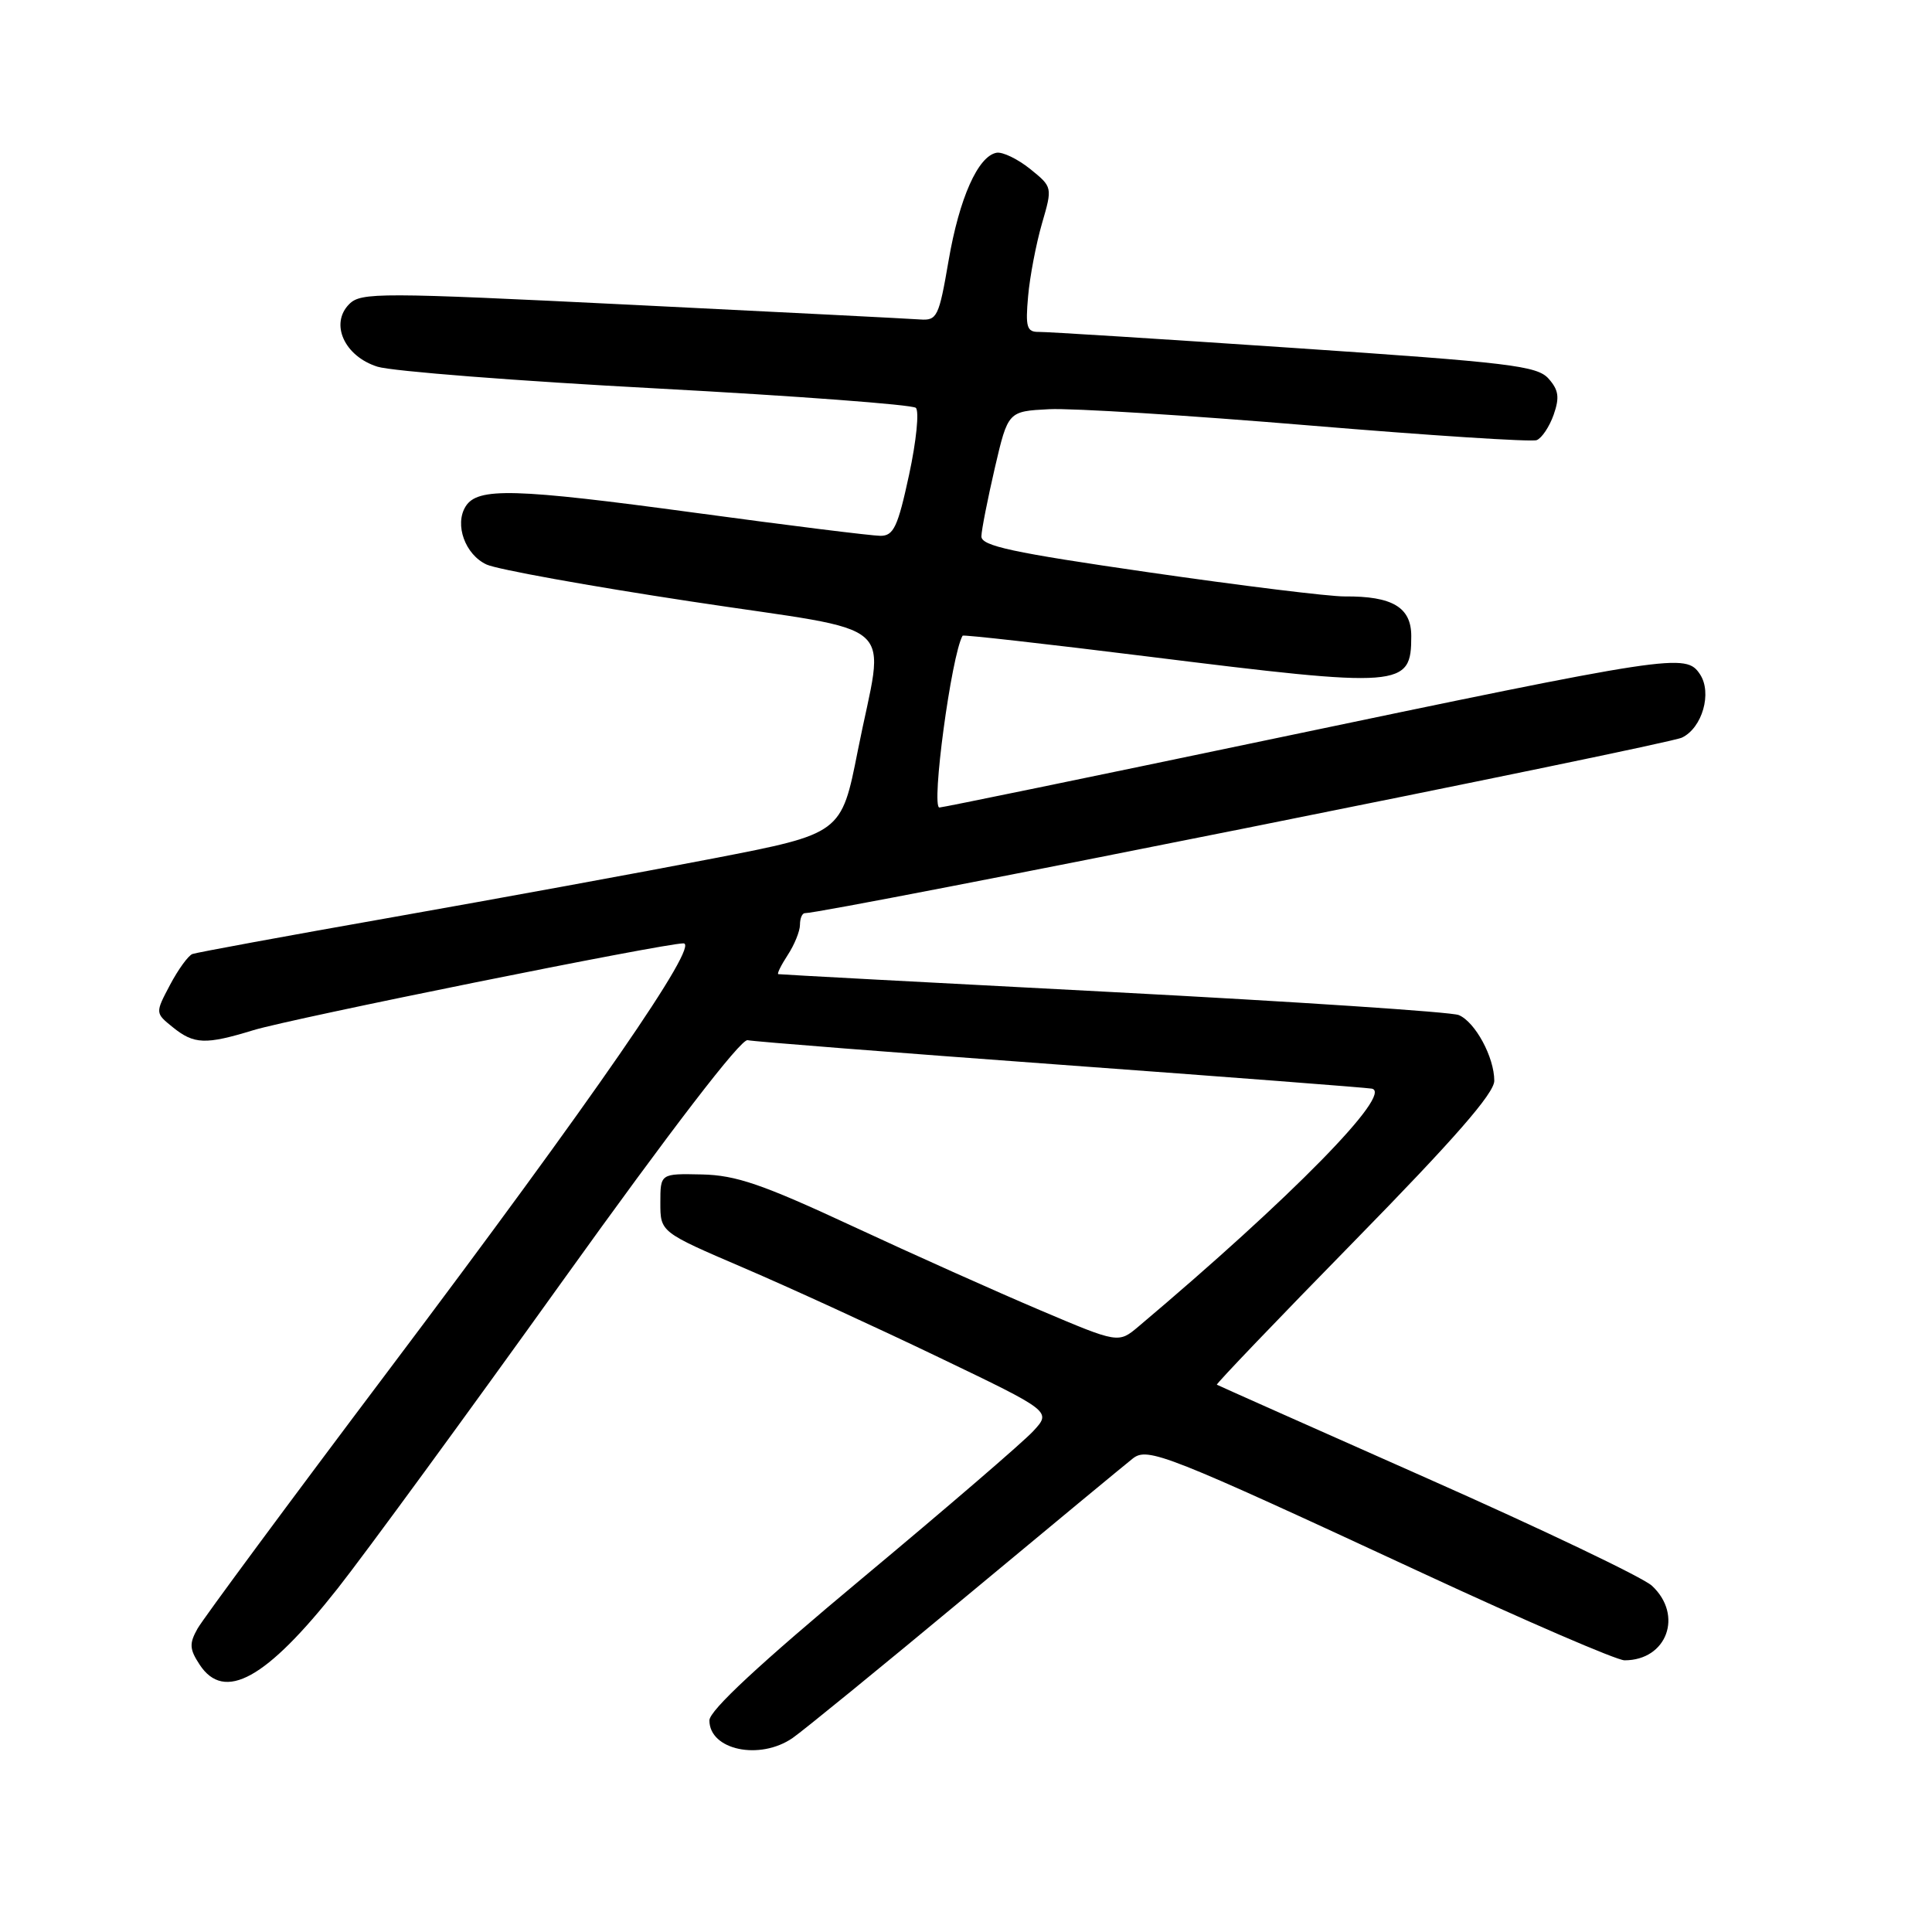<?xml version="1.0" encoding="UTF-8" standalone="no"?>
<!DOCTYPE svg PUBLIC "-//W3C//DTD SVG 1.1//EN" "http://www.w3.org/Graphics/SVG/1.1/DTD/svg11.dtd" >
<svg xmlns="http://www.w3.org/2000/svg" xmlns:xlink="http://www.w3.org/1999/xlink" version="1.1" viewBox="0 0 256 256">
 <g >
 <path fill="currentColor"
d=" M 105.03 230.29 C 106.39 229.35 116.73 220.92 128.01 211.54 C 139.28 202.17 149.23 193.94 150.10 193.26 C 152.07 191.71 154.50 192.67 188.44 208.42 C 202.16 214.79 214.23 220.00 215.26 220.00 C 220.88 220.00 223.08 214.01 218.89 210.12 C 217.74 209.04 204.35 202.64 189.14 195.90 C 173.94 189.16 161.38 183.57 161.24 183.48 C 161.10 183.39 169.31 174.81 179.49 164.42 C 192.71 150.92 198.00 144.86 198.00 143.21 C 198.00 140.08 195.47 135.41 193.29 134.50 C 192.30 134.09 171.70 132.73 147.50 131.46 C 123.30 130.20 103.34 129.13 103.13 129.08 C 102.93 129.04 103.50 127.89 104.38 126.54 C 105.27 125.18 106.00 123.38 106.00 122.54 C 106.00 121.69 106.29 121.00 106.65 121.00 C 109.48 121.00 220.82 98.72 222.86 97.74 C 225.56 96.46 226.89 91.81 225.26 89.35 C 223.38 86.52 221.98 86.74 167.86 98.07 C 144.41 102.98 124.89 107.00 124.48 107.00 C 123.35 107.00 126.06 86.82 127.55 84.23 C 127.64 84.08 138.64 85.32 152.00 86.98 C 185.93 91.20 187.00 91.12 187.00 84.28 C 187.00 80.47 184.50 78.98 178.18 79.03 C 176.16 79.05 164.49 77.61 152.25 75.84 C 134.07 73.21 130.01 72.34 130.04 71.06 C 130.06 70.20 130.87 66.12 131.82 62.00 C 133.57 54.50 133.57 54.50 139.03 54.22 C 142.04 54.07 157.52 55.04 173.44 56.37 C 189.36 57.70 202.94 58.58 203.62 58.32 C 204.30 58.05 205.31 56.54 205.87 54.95 C 206.67 52.65 206.53 51.68 205.19 50.17 C 203.68 48.47 200.06 48.04 171.50 46.11 C 153.90 44.92 138.67 43.96 137.65 43.98 C 136.06 44.00 135.86 43.36 136.23 39.25 C 136.46 36.64 137.29 32.31 138.06 29.64 C 139.47 24.79 139.47 24.79 136.49 22.38 C 134.84 21.06 132.85 20.10 132.05 20.24 C 129.59 20.69 127.11 26.26 125.69 34.55 C 124.41 42.00 124.17 42.49 121.91 42.33 C 120.59 42.23 103.40 41.36 83.73 40.39 C 50.27 38.74 47.84 38.73 46.28 40.29 C 43.68 42.89 45.63 47.21 50.02 48.59 C 51.94 49.19 68.57 50.49 87.00 51.47 C 105.43 52.46 120.88 53.62 121.35 54.04 C 121.82 54.46 121.42 58.45 120.46 62.90 C 118.97 69.81 118.41 71.00 116.67 71.00 C 115.55 71.00 104.51 69.63 92.14 67.95 C 68.16 64.70 63.29 64.56 61.70 67.10 C 60.19 69.51 61.64 73.51 64.49 74.81 C 65.89 75.45 78.05 77.65 91.51 79.69 C 119.97 84.02 117.20 81.55 113.66 99.48 C 111.49 110.46 111.49 110.46 94.50 113.75 C 85.15 115.56 66.03 119.06 52.00 121.54 C 37.98 124.01 26.05 126.21 25.50 126.41 C 24.95 126.61 23.61 128.46 22.53 130.50 C 20.56 134.23 20.56 134.23 22.89 136.11 C 25.71 138.39 27.22 138.45 33.59 136.50 C 38.68 134.95 87.96 125.00 90.56 125.00 C 92.81 125.00 78.74 145.38 51.57 181.47 C 38.33 199.05 26.91 214.50 26.18 215.79 C 25.06 217.78 25.10 218.51 26.45 220.57 C 29.72 225.56 35.27 222.49 44.75 210.47 C 48.46 205.76 61.88 187.41 74.57 169.70 C 88.98 149.60 98.18 137.62 99.06 137.83 C 99.83 138.01 118.47 139.47 140.48 141.08 C 162.49 142.69 181.07 144.12 181.77 144.25 C 184.71 144.83 171.11 158.69 150.88 175.75 C 148.20 178.01 148.20 178.01 137.85 173.62 C 132.16 171.21 120.97 166.20 113.00 162.49 C 101.02 156.92 97.54 155.72 93.00 155.62 C 87.50 155.50 87.50 155.50 87.50 159.38 C 87.50 163.26 87.50 163.26 98.50 167.98 C 104.55 170.57 116.21 175.92 124.41 179.86 C 139.33 187.02 139.33 187.02 136.91 189.63 C 135.59 191.07 125.39 199.84 114.25 209.13 C 100.66 220.46 94.00 226.65 94.00 227.96 C 94.00 231.89 100.67 233.30 105.03 230.29 Z "/>
</g>
</svg>